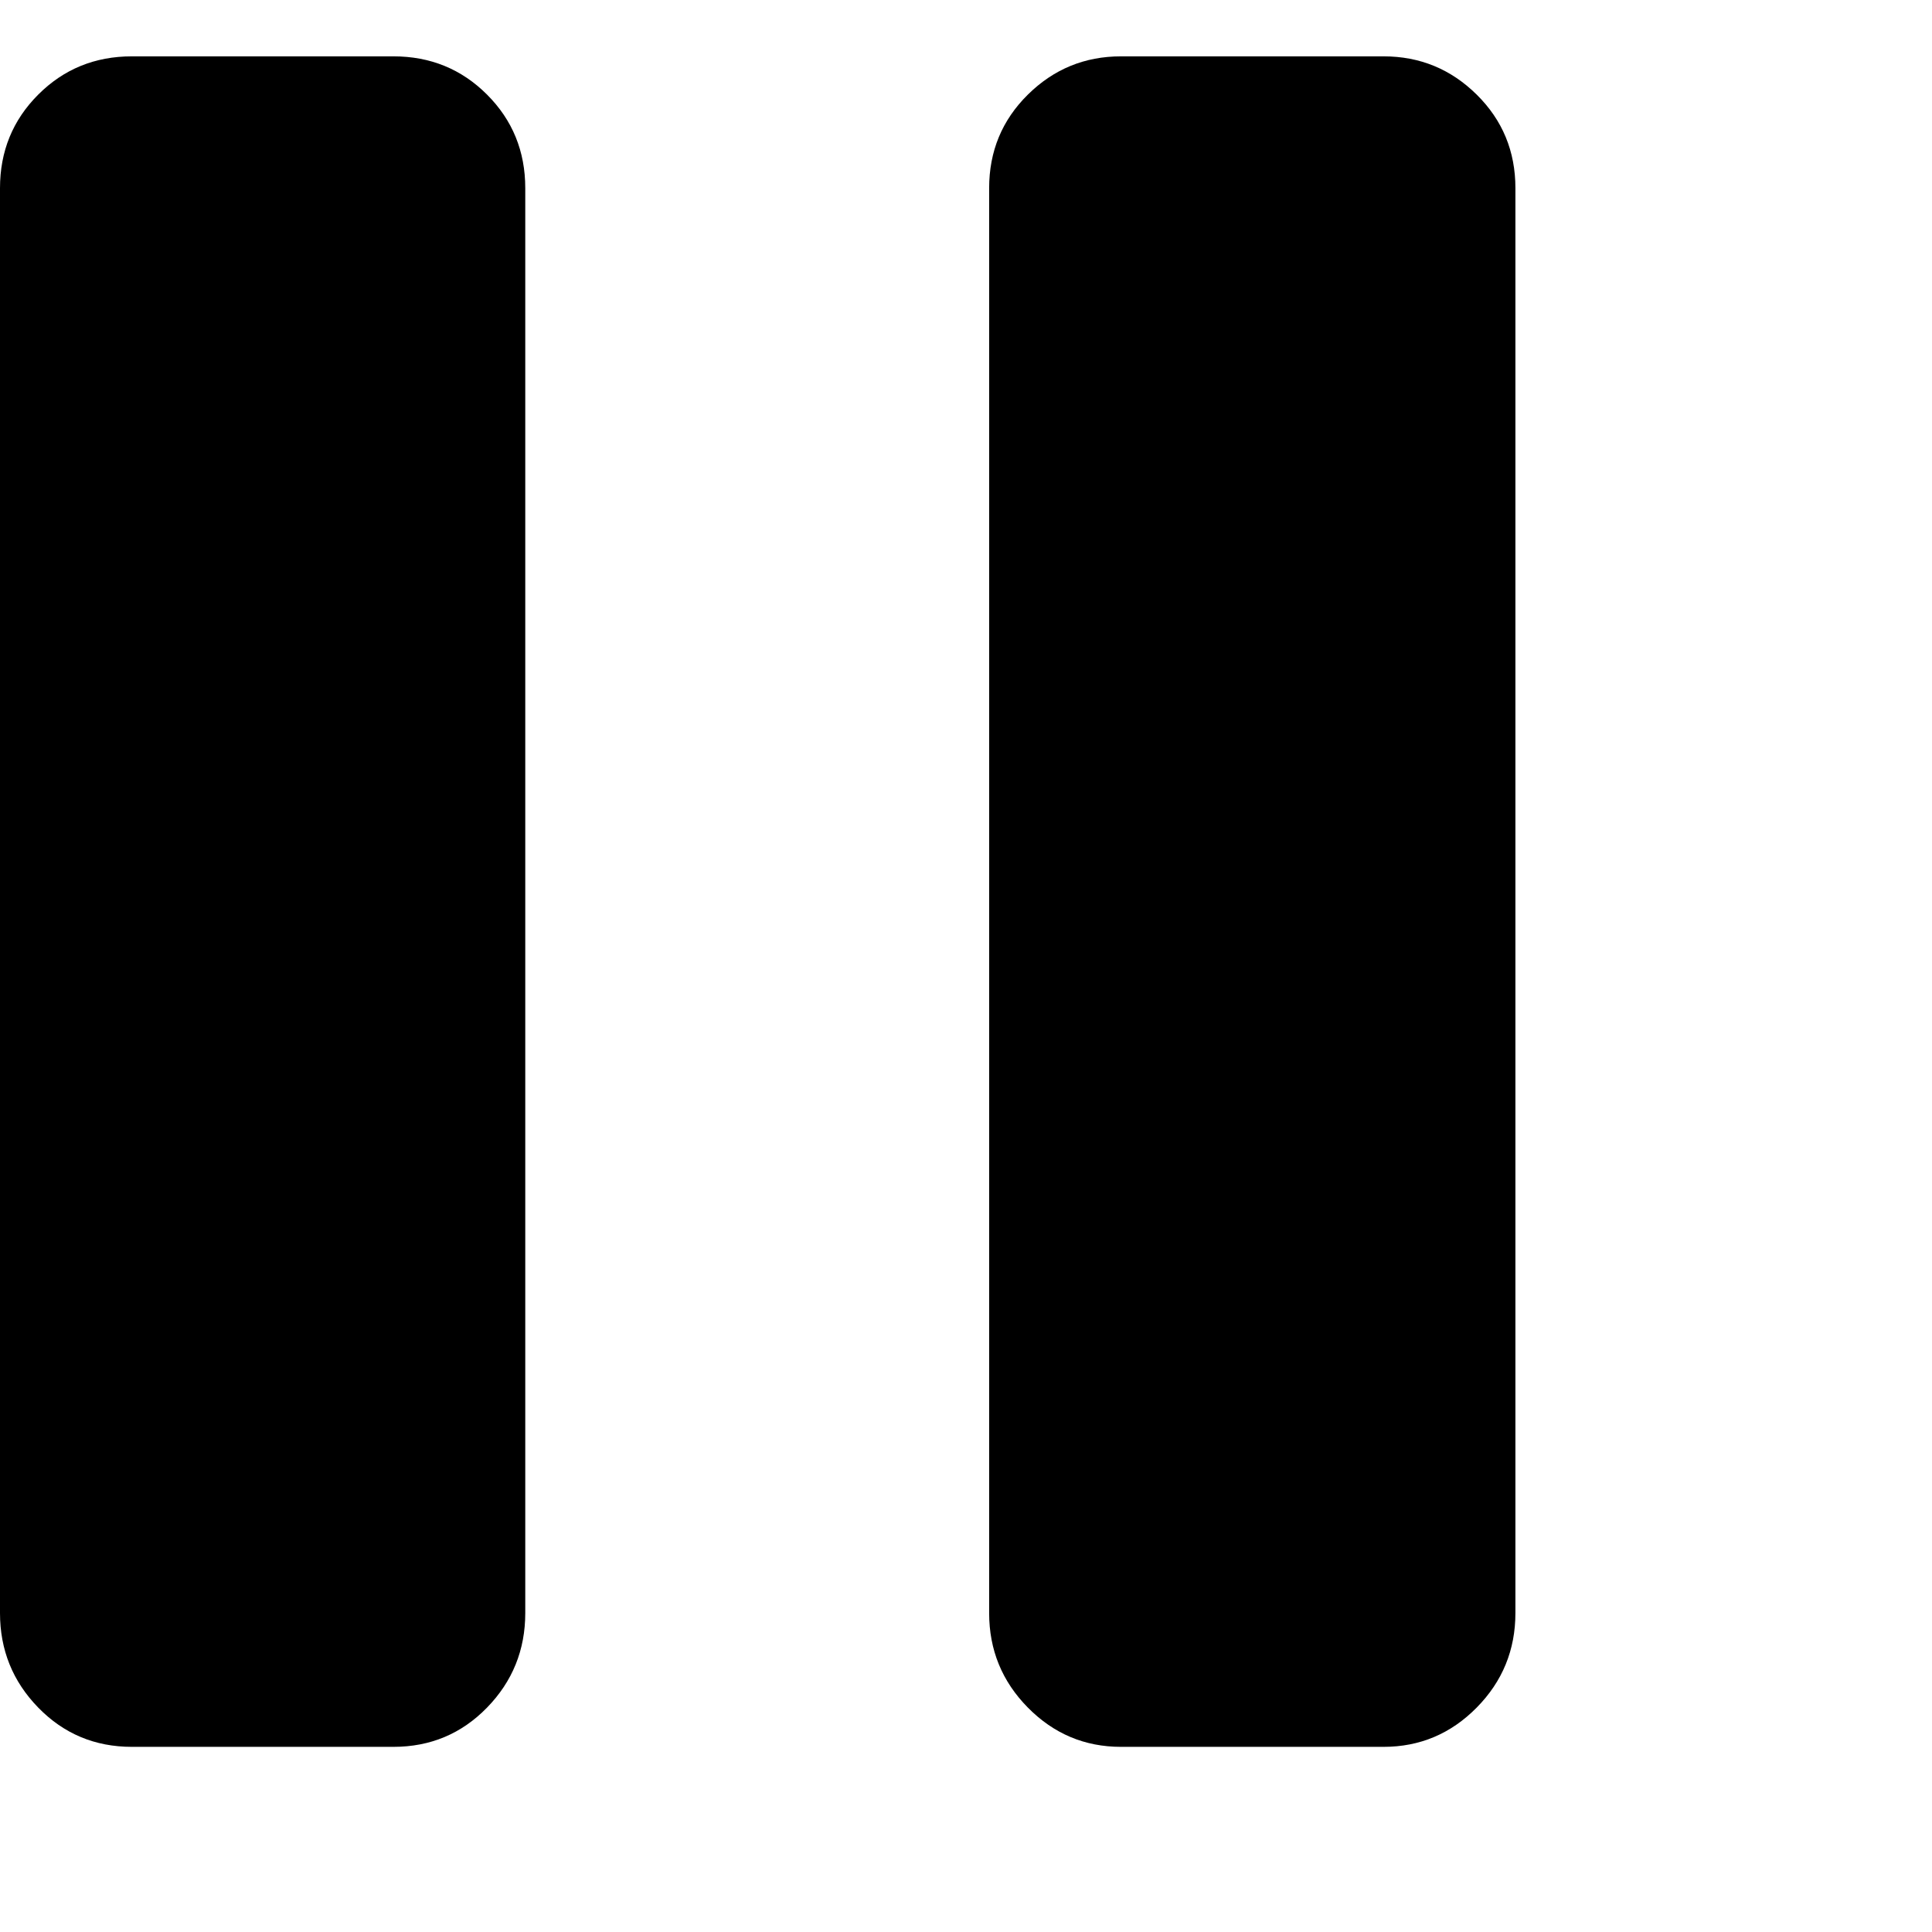 <svg width="64" height="64" viewBox="0 0 1920 1920" xmlns="http://www.w3.org/2000/svg"><path d="M0 1603q0 55 38 94t93 39h260q55 0 93-39t38-94V187q0-55-38-93t-93-38H131q-55 0-93 38T0 187v1416zm983 0q0 55 38.5 94t92.5 39h261q54 0 92.5-39t38.5-94V187q0-55-38.5-93T1375 56h-261q-54 0-92.5 38T983 187v1416z"/></svg>